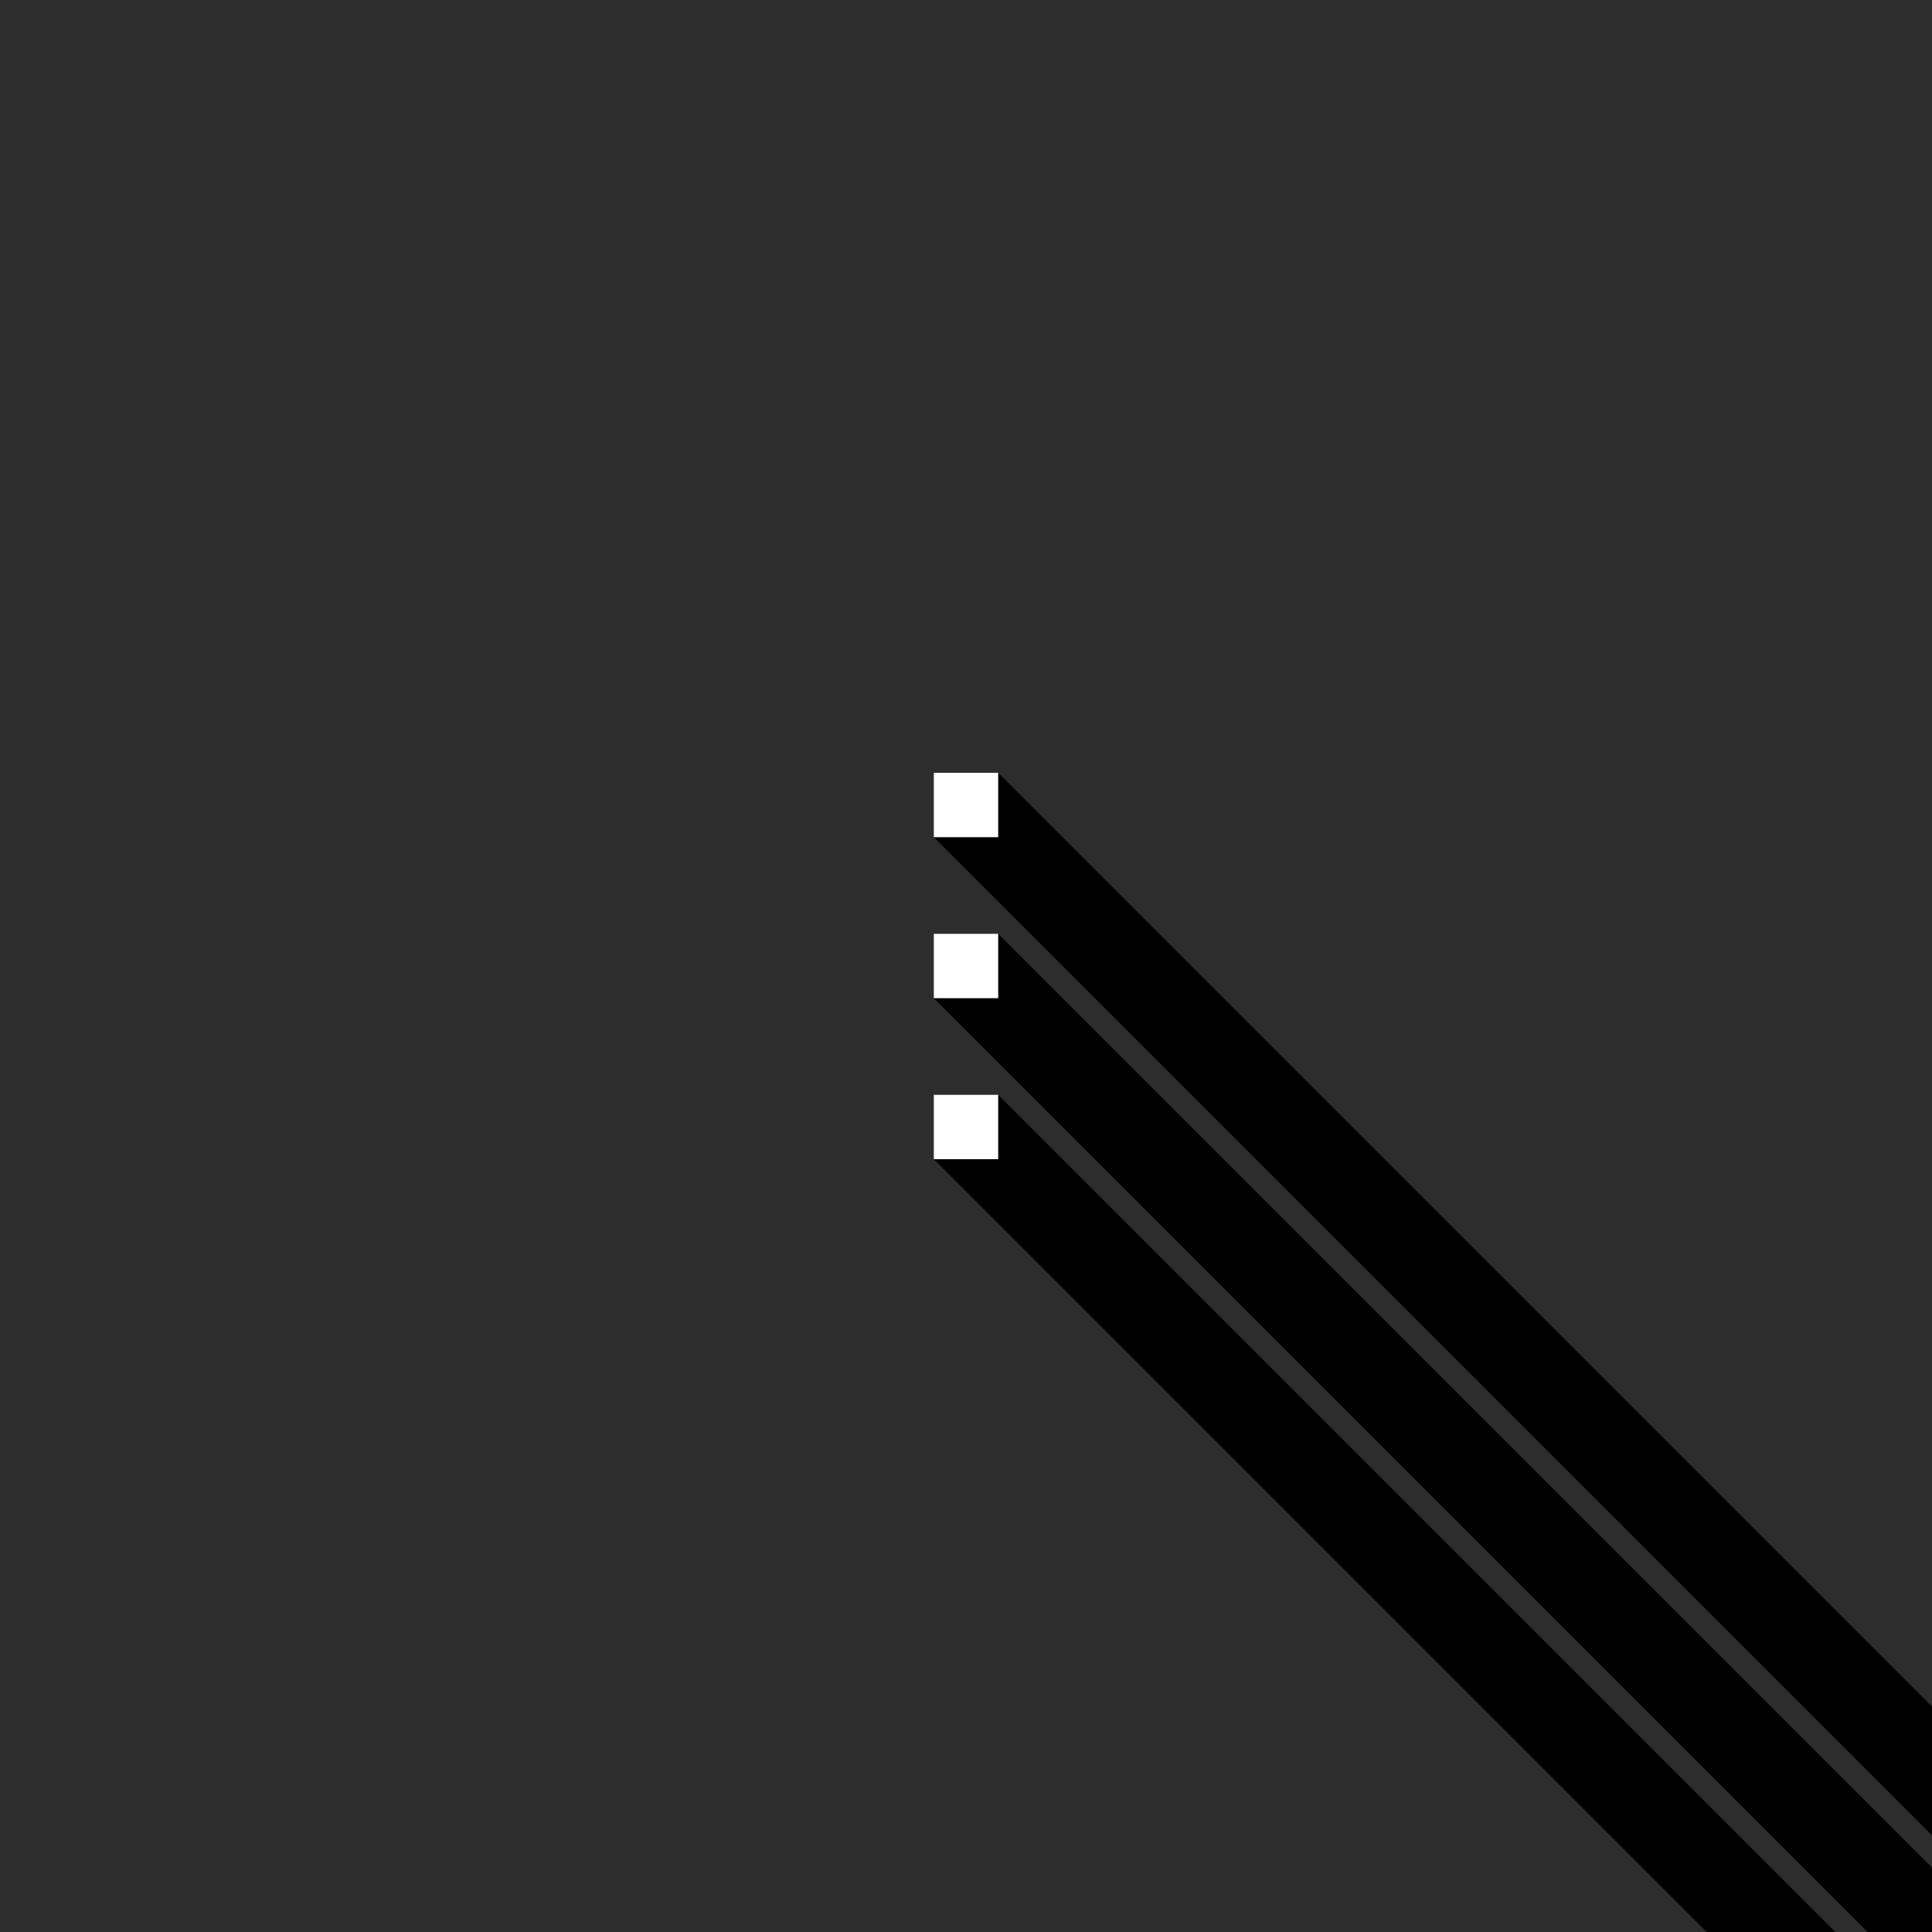 <?xml version="1.0" encoding="utf-8"?>
<!-- Generator: Adobe Illustrator 18.1.0, SVG Export Plug-In . SVG Version: 6.00 Build 0)  -->
<!DOCTYPE svg PUBLIC "-//W3C//DTD SVG 1.1//EN" "http://www.w3.org/Graphics/SVG/1.1/DTD/svg11.dtd">
<svg version="1.1" xmlns="http://www.w3.org/2000/svg" xmlns:xlink="http://www.w3.org/1999/xlink" x="0px" y="0px" width="60px"
	 height="60px" viewBox="0 0 60 60" enable-background="new 0 0 60 60" xml:space="preserve">
<g id="Blackground" display="none">
	<rect x="-1055" y="-855.5" display="inline" width="2444" height="1760"/>
</g>
<g id="Layer_1">
	<path fill-rule="evenodd" clip-rule="evenodd" fill="#2D2D2D" d="M0,0h60v60H0V0z"/>
	<path fill-rule="evenodd" clip-rule="evenodd" d="M29,24v2l31,31V58L31,29h-2v2l29,29h-1L31,34h-2v2l24,24h7v-7L31,24H29z"/>
	<path fill="#FFFFFF" d="M29,36h2v-2h-2V36L29,36z M29,31h2v-2h-2V31L29,31z M29,24v2h2v-2H29L29,24z"/>
</g>
</svg>
